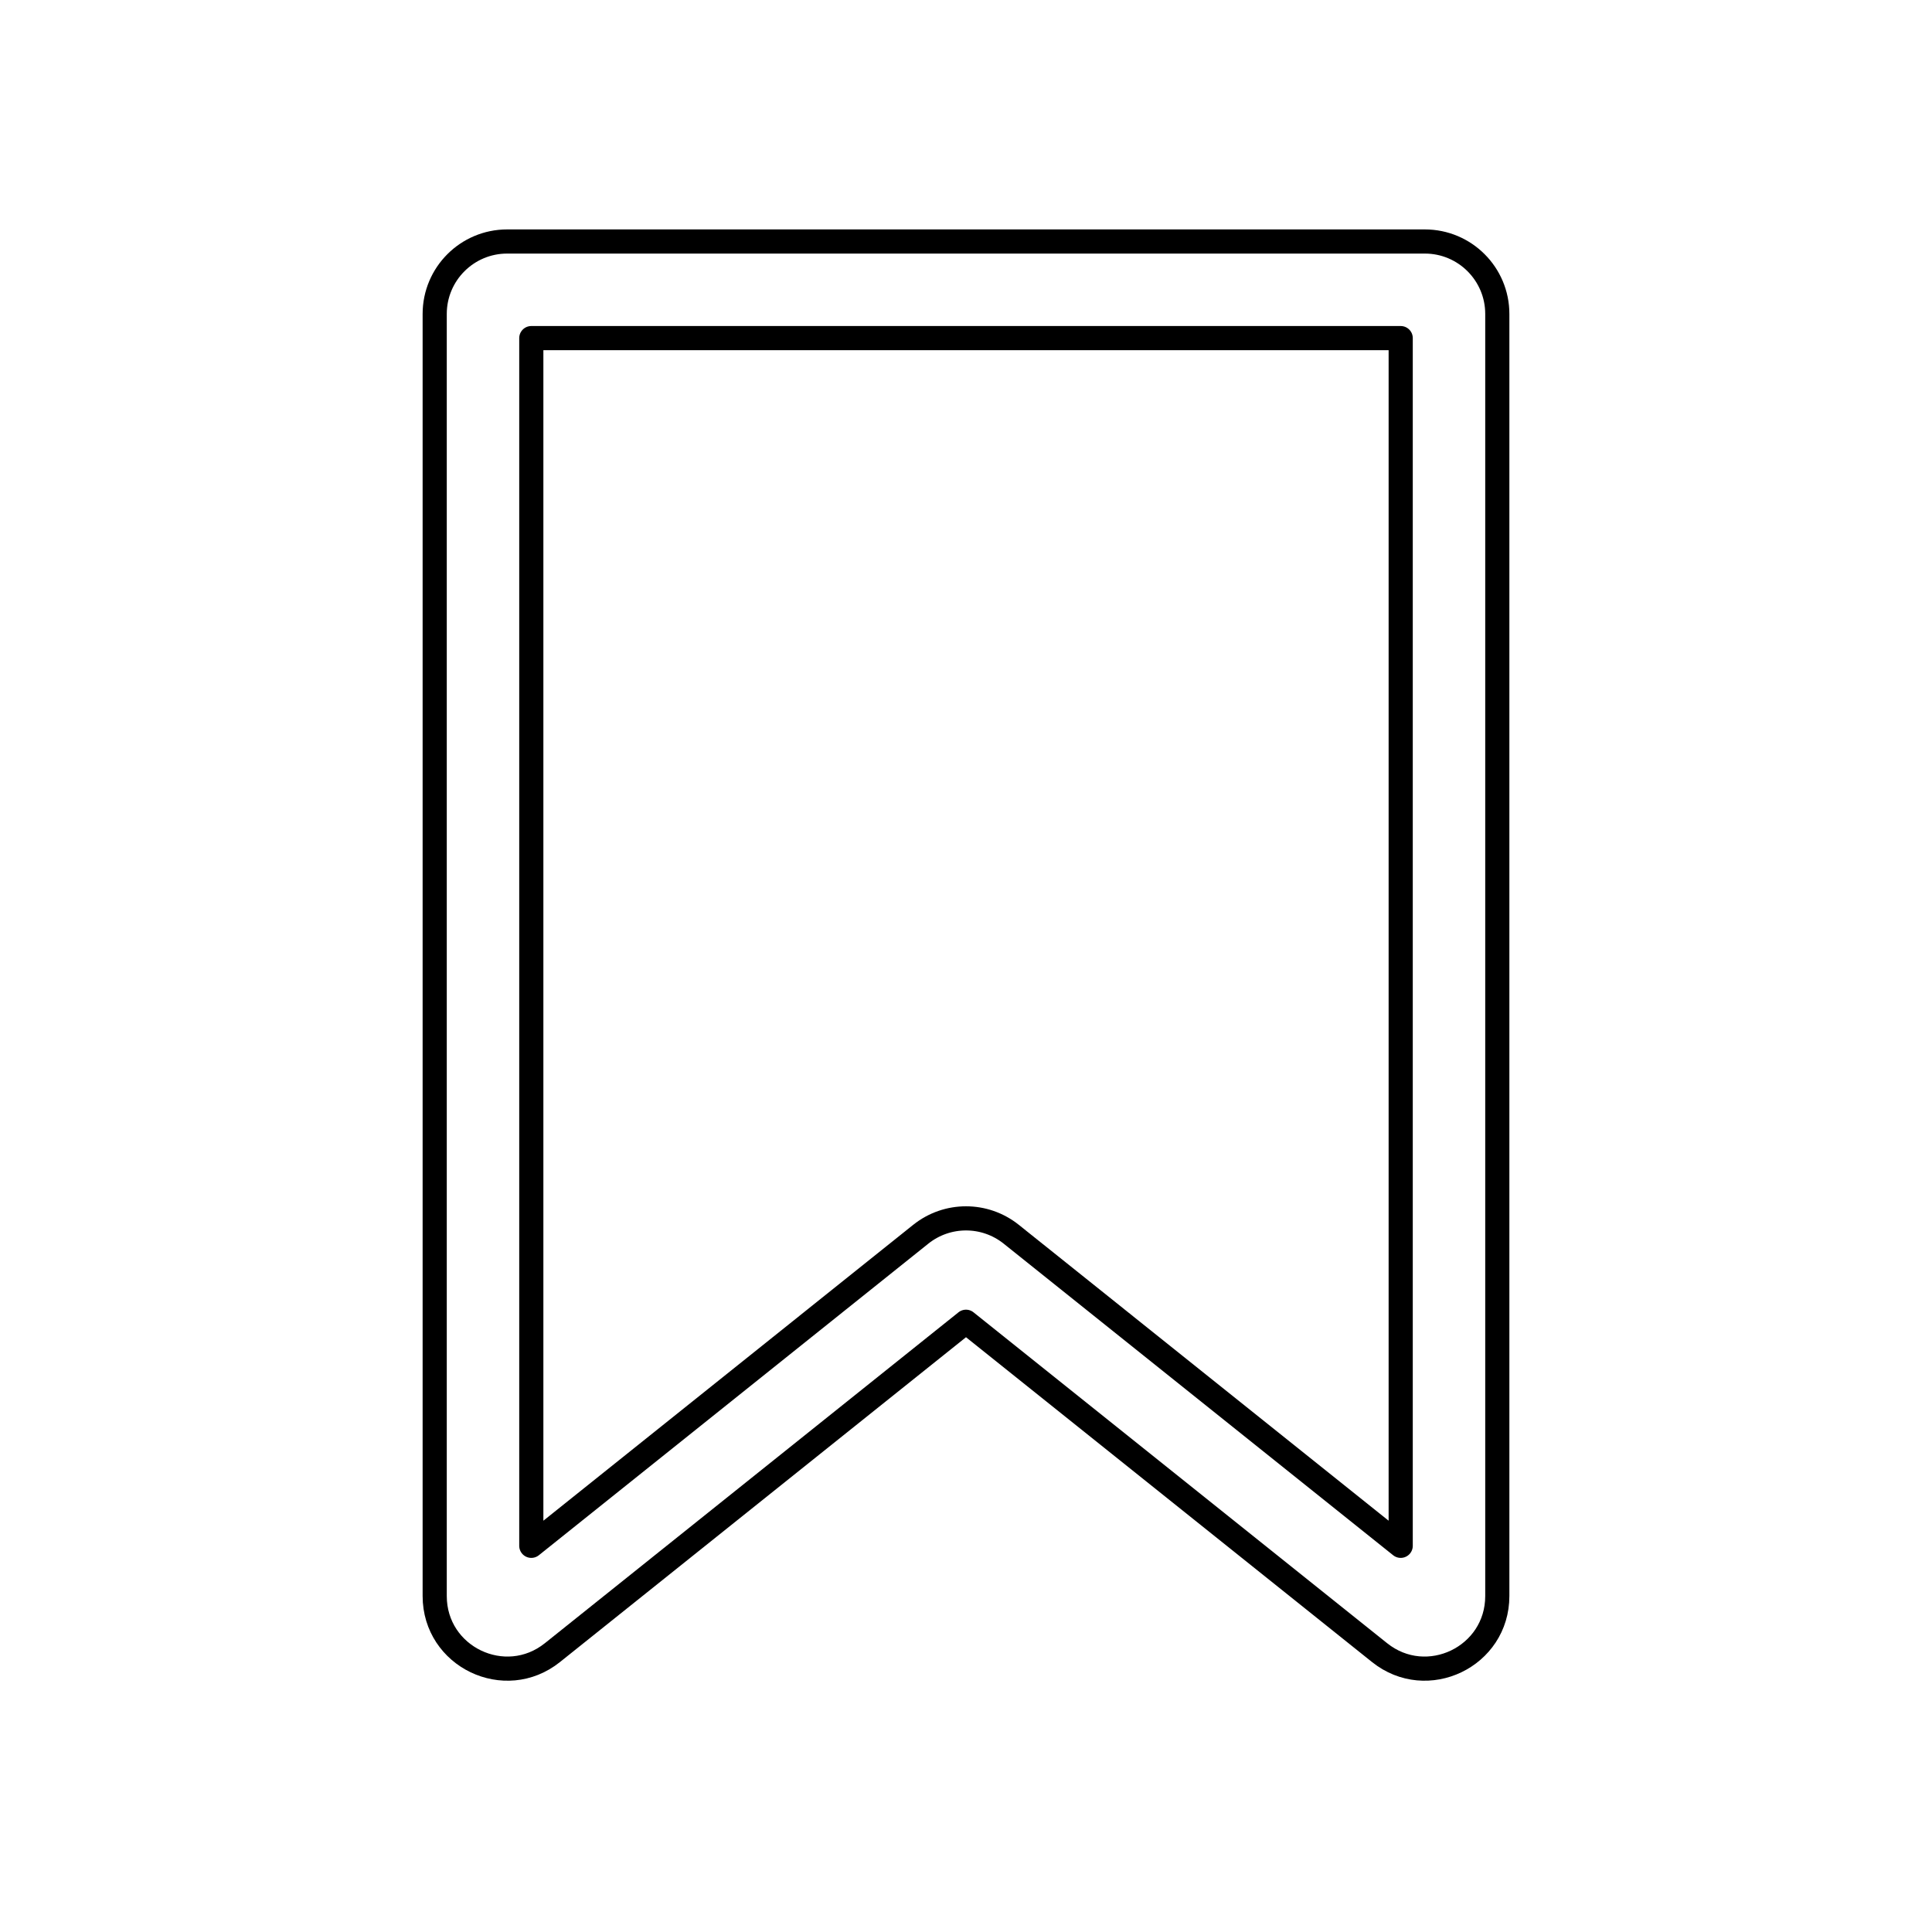 <svg viewBox="0 0 80 80" fill="none">
  <path fill-rule="evenodd" clip-rule="evenodd" d="M18 13C18 11.343 19.343 10 21 10H59C60.657 10 62 11.343 62 13V66.089C62 68.605 59.09 70.003 57.126 68.432L40 54.731L22.874 68.432C20.91 70.003 18 68.605 18 66.089L18 13ZM22 14V64.009L38.126 51.108C39.222 50.231 40.778 50.231 41.874 51.108L58 64.009V14H22Z" stroke="currentColor" stroke-linecap="round" stroke-linejoin="round" />
</svg>